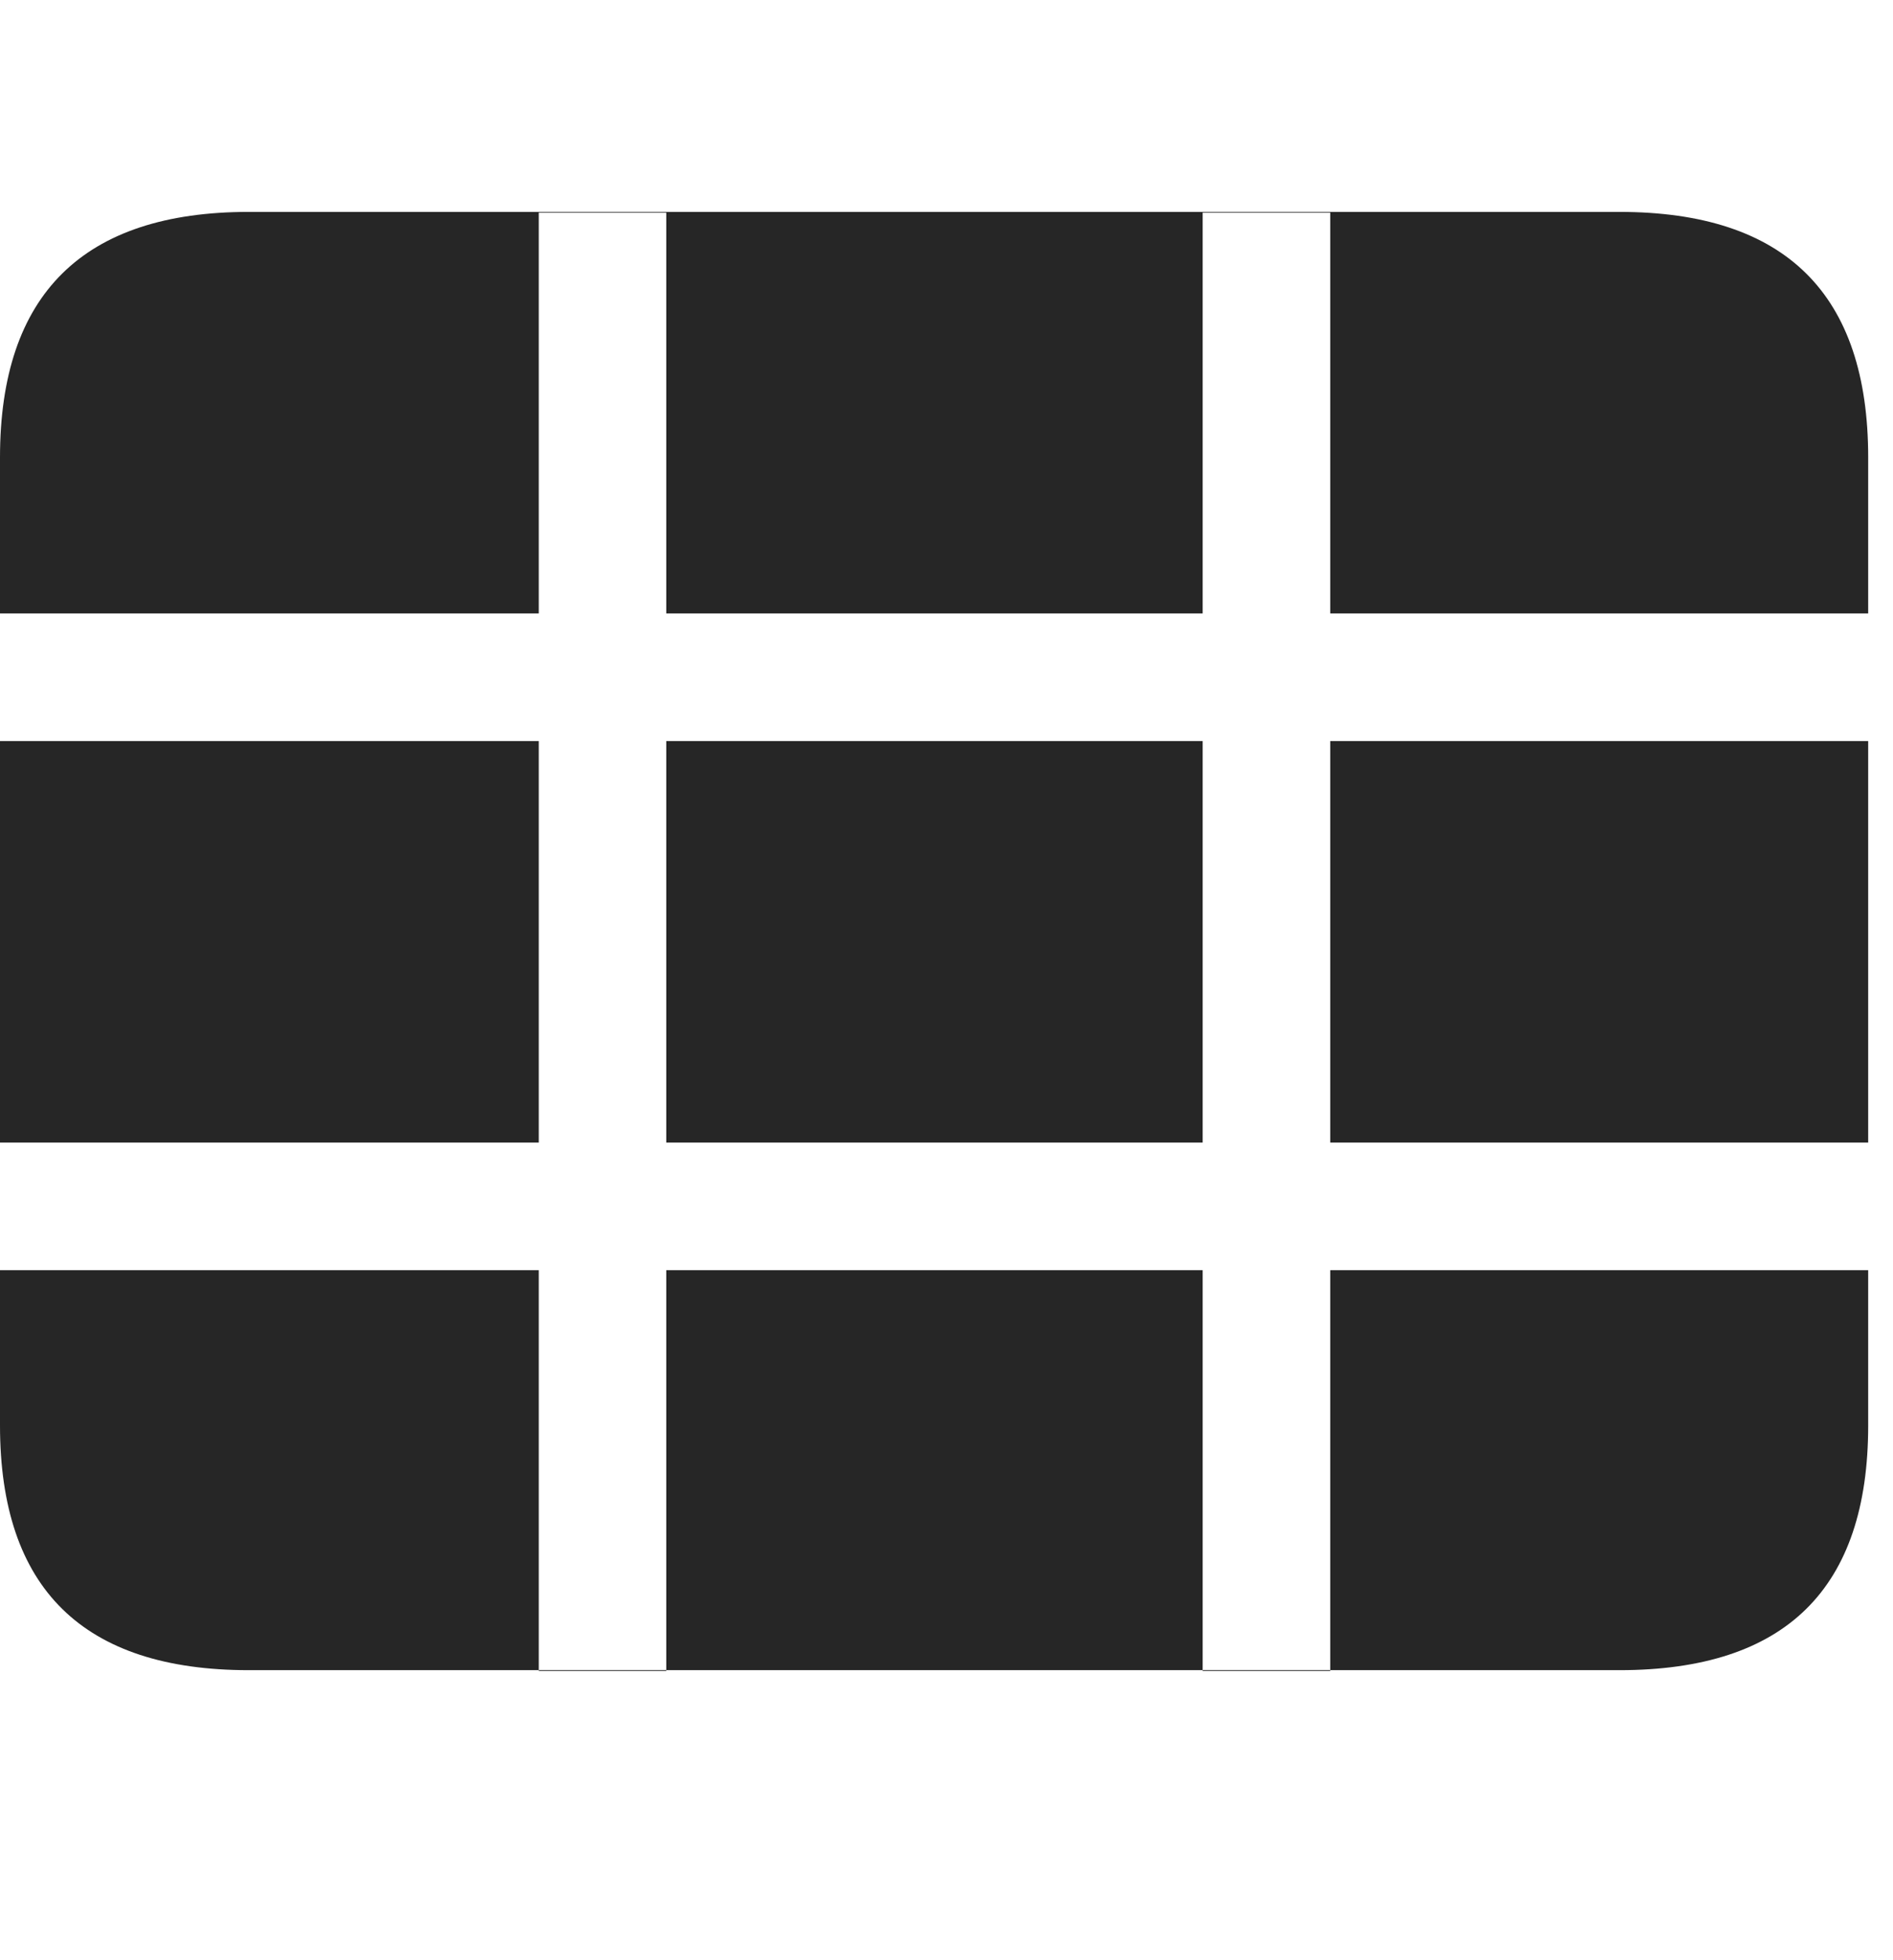 <svg width="28" height="29" viewBox="0 0 28 29" fill="currentColor" xmlns="http://www.w3.org/2000/svg">
<g clip-path="url(#clip0_2207_34180)">
<path d="M0 18.791V16.904H7.969V10.963H0V9.076H7.969V3.146H9.855V9.076H17.789V3.146H19.676V9.076H27.633V10.963H19.676V16.904H27.633V18.791H19.676V24.721H17.789V18.791H9.855V24.721H7.969V18.791H0ZM9.855 16.904H17.789V10.963H9.855V16.904ZM3.68 24.709H23.953C26.414 24.709 27.633 23.502 27.633 21.088V6.768C27.633 4.354 26.414 3.135 23.953 3.135H3.68C1.23 3.135 0 4.354 0 6.768V21.088C0 23.502 1.23 24.709 3.68 24.709Z" fill="currentColor" fill-opacity="0.85"/>
</g>
<defs>
<clipPath id="clip0_2207_34180">
<rect width="27.633" height="21.598" fill="currentColor" transform="translate(0 3.123)"/>
</clipPath>
</defs>
</svg>
